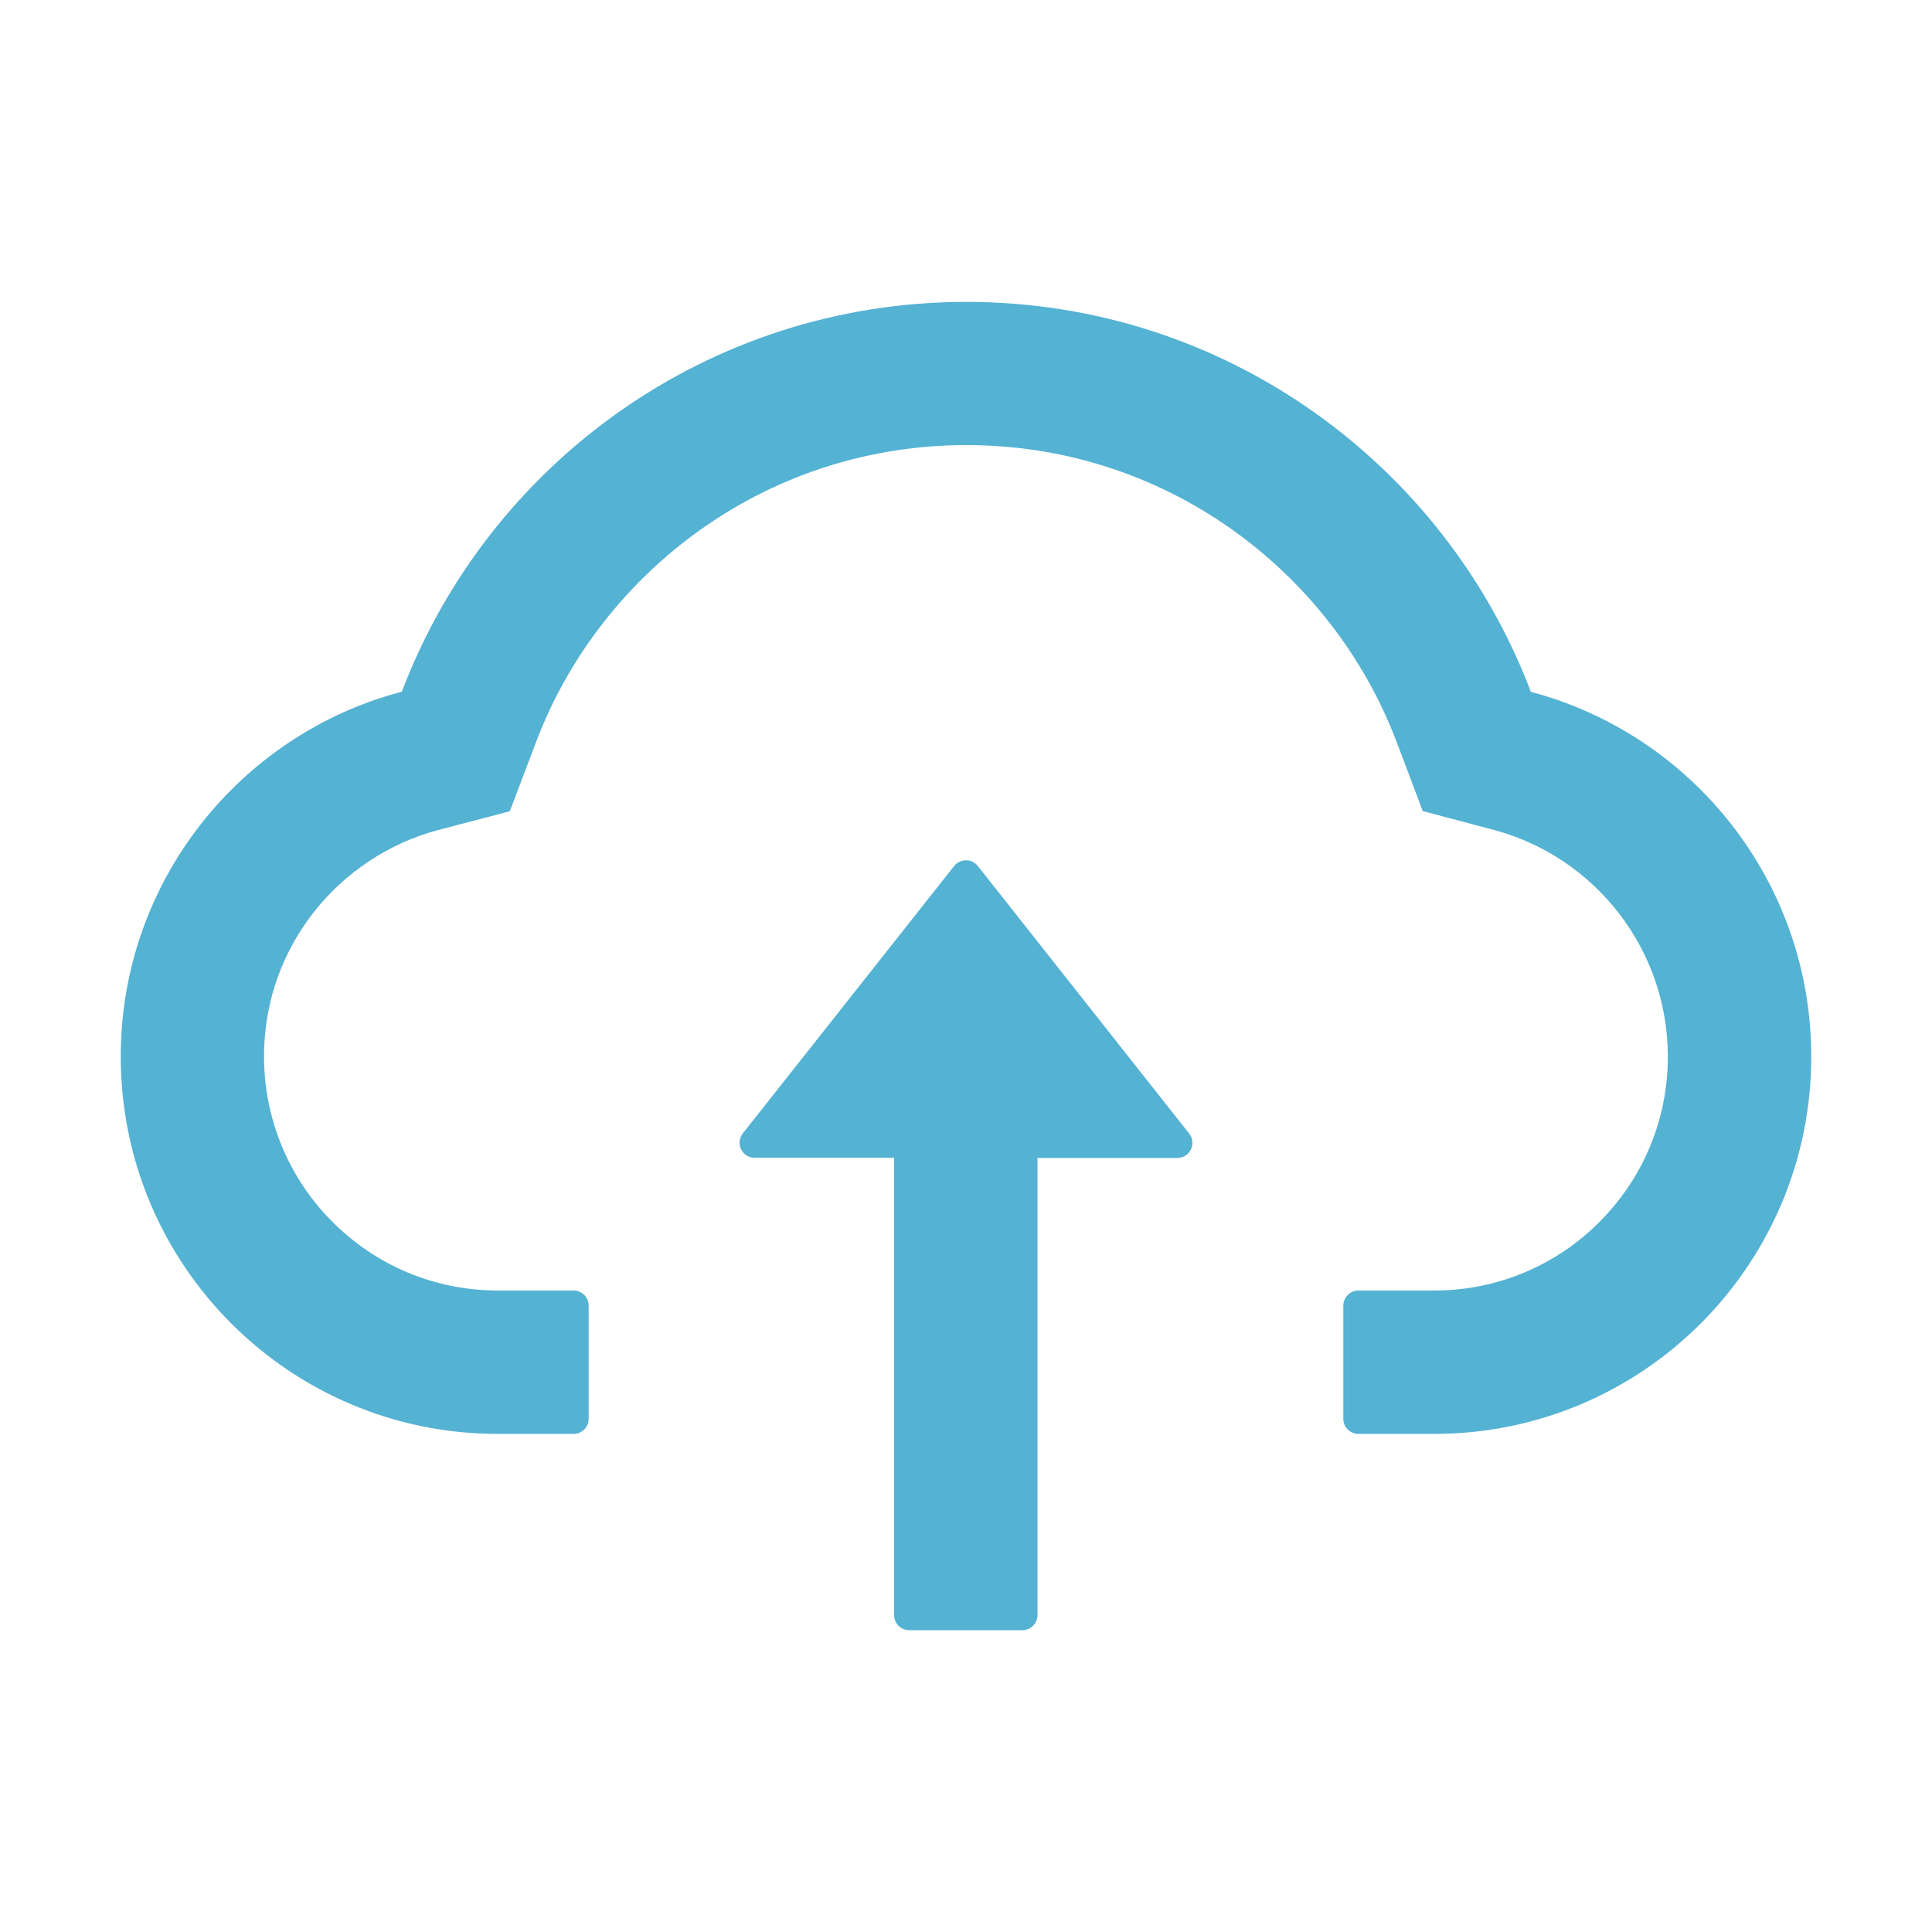 <svg width="62" height="62" viewBox="0 0 62 62" fill="none" xmlns="http://www.w3.org/2000/svg">
<path d="M31.381 27.793C31.336 27.735 31.278 27.689 31.212 27.656C31.146 27.624 31.073 27.607 31 27.607C30.926 27.607 30.854 27.624 30.788 27.656C30.722 27.689 30.664 27.735 30.618 27.793L23.837 36.373C23.781 36.444 23.747 36.53 23.737 36.62C23.727 36.71 23.744 36.801 23.783 36.883C23.823 36.964 23.885 37.033 23.962 37.081C24.039 37.129 24.128 37.154 24.219 37.154H28.693V51.831C28.693 52.097 28.911 52.315 29.177 52.315H32.81C33.077 52.315 33.294 52.097 33.294 51.831V37.16H37.781C38.187 37.16 38.411 36.694 38.163 36.379L31.381 27.793Z" fill="#54B2D3"/>
<path d="M49.128 22.203C46.355 14.889 39.289 9.688 31.012 9.688C22.735 9.688 15.669 14.882 12.896 22.197C7.708 23.559 3.875 28.288 3.875 33.906C3.875 40.597 9.294 46.016 15.978 46.016H18.406C18.673 46.016 18.891 45.798 18.891 45.531V41.898C18.891 41.632 18.673 41.414 18.406 41.414H15.978C13.938 41.414 12.019 40.603 10.59 39.131C9.167 37.666 8.41 35.692 8.477 33.646C8.531 32.047 9.076 30.546 10.063 29.28C11.074 27.991 12.491 27.052 14.065 26.635L16.36 26.035L17.201 23.819C17.722 22.439 18.449 21.149 19.363 19.98C20.265 18.822 21.335 17.804 22.535 16.959C25.024 15.209 27.954 14.283 31.012 14.283C34.07 14.283 37 15.209 39.489 16.959C40.694 17.807 41.759 18.824 42.661 19.98C43.576 21.149 44.302 22.445 44.823 23.819L45.658 26.029L47.947 26.635C51.229 27.519 53.523 30.503 53.523 33.906C53.523 35.91 52.742 37.799 51.326 39.216C50.631 39.915 49.804 40.469 48.894 40.846C47.983 41.224 47.007 41.417 46.022 41.414H43.594C43.327 41.414 43.109 41.632 43.109 41.898V45.531C43.109 45.798 43.327 46.016 43.594 46.016H46.022C52.706 46.016 58.125 40.597 58.125 33.906C58.125 28.294 54.304 23.571 49.128 22.203Z" fill="#54B2D3"/>
</svg>
